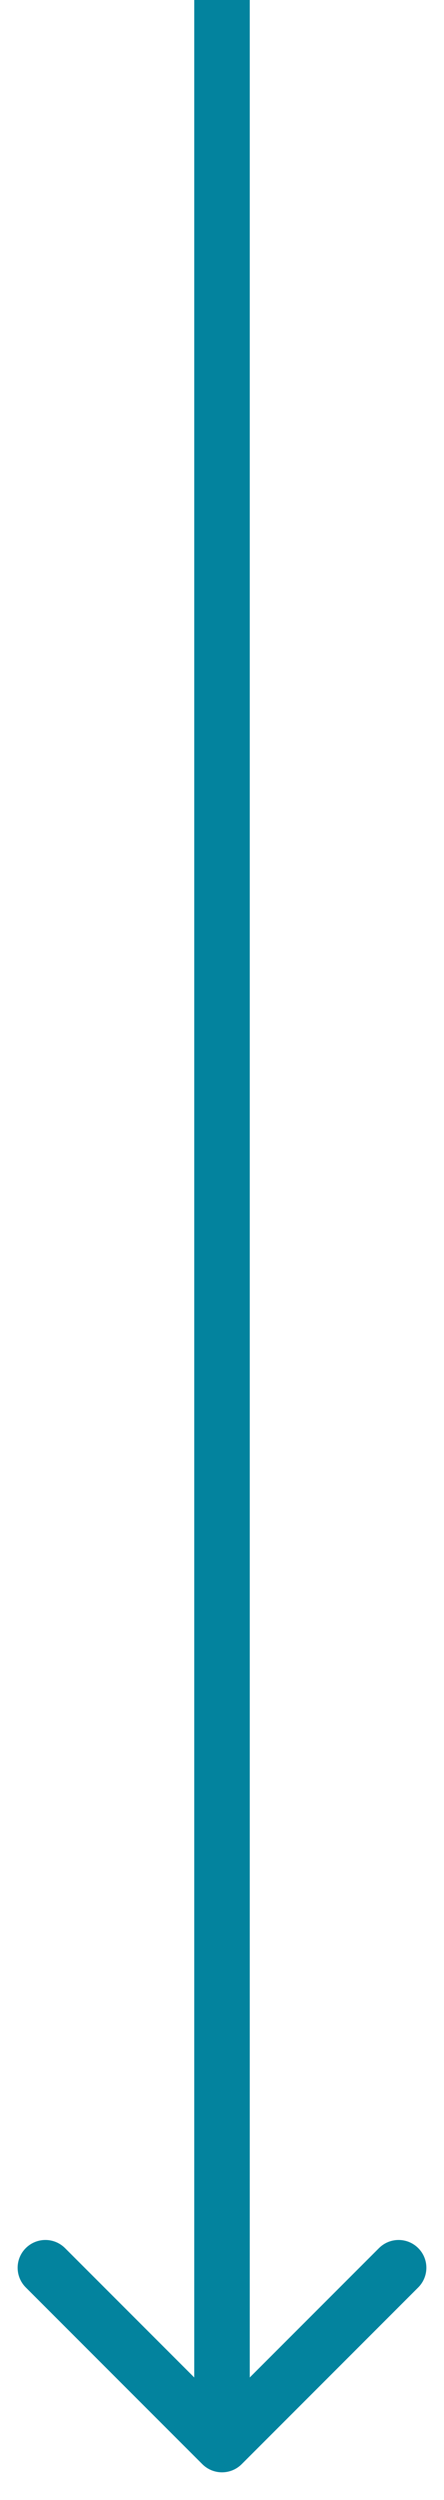<svg width="8" height="45" viewBox="0 0 8 45" fill="none" xmlns="http://www.w3.org/2000/svg">
<path d="M3.646 44.354C3.842 44.549 4.158 44.549 4.354 44.354L7.536 41.172C7.731 40.976 7.731 40.66 7.536 40.465C7.34 40.269 7.024 40.269 6.828 40.465L4 43.293L1.172 40.465C0.976 40.269 0.66 40.269 0.464 40.465C0.269 40.66 0.269 40.976 0.464 41.172L3.646 44.354ZM3.5 0L3.5 44H4.5L4.5 0L3.5 0Z" fill="#03839E"></path>
</svg>
